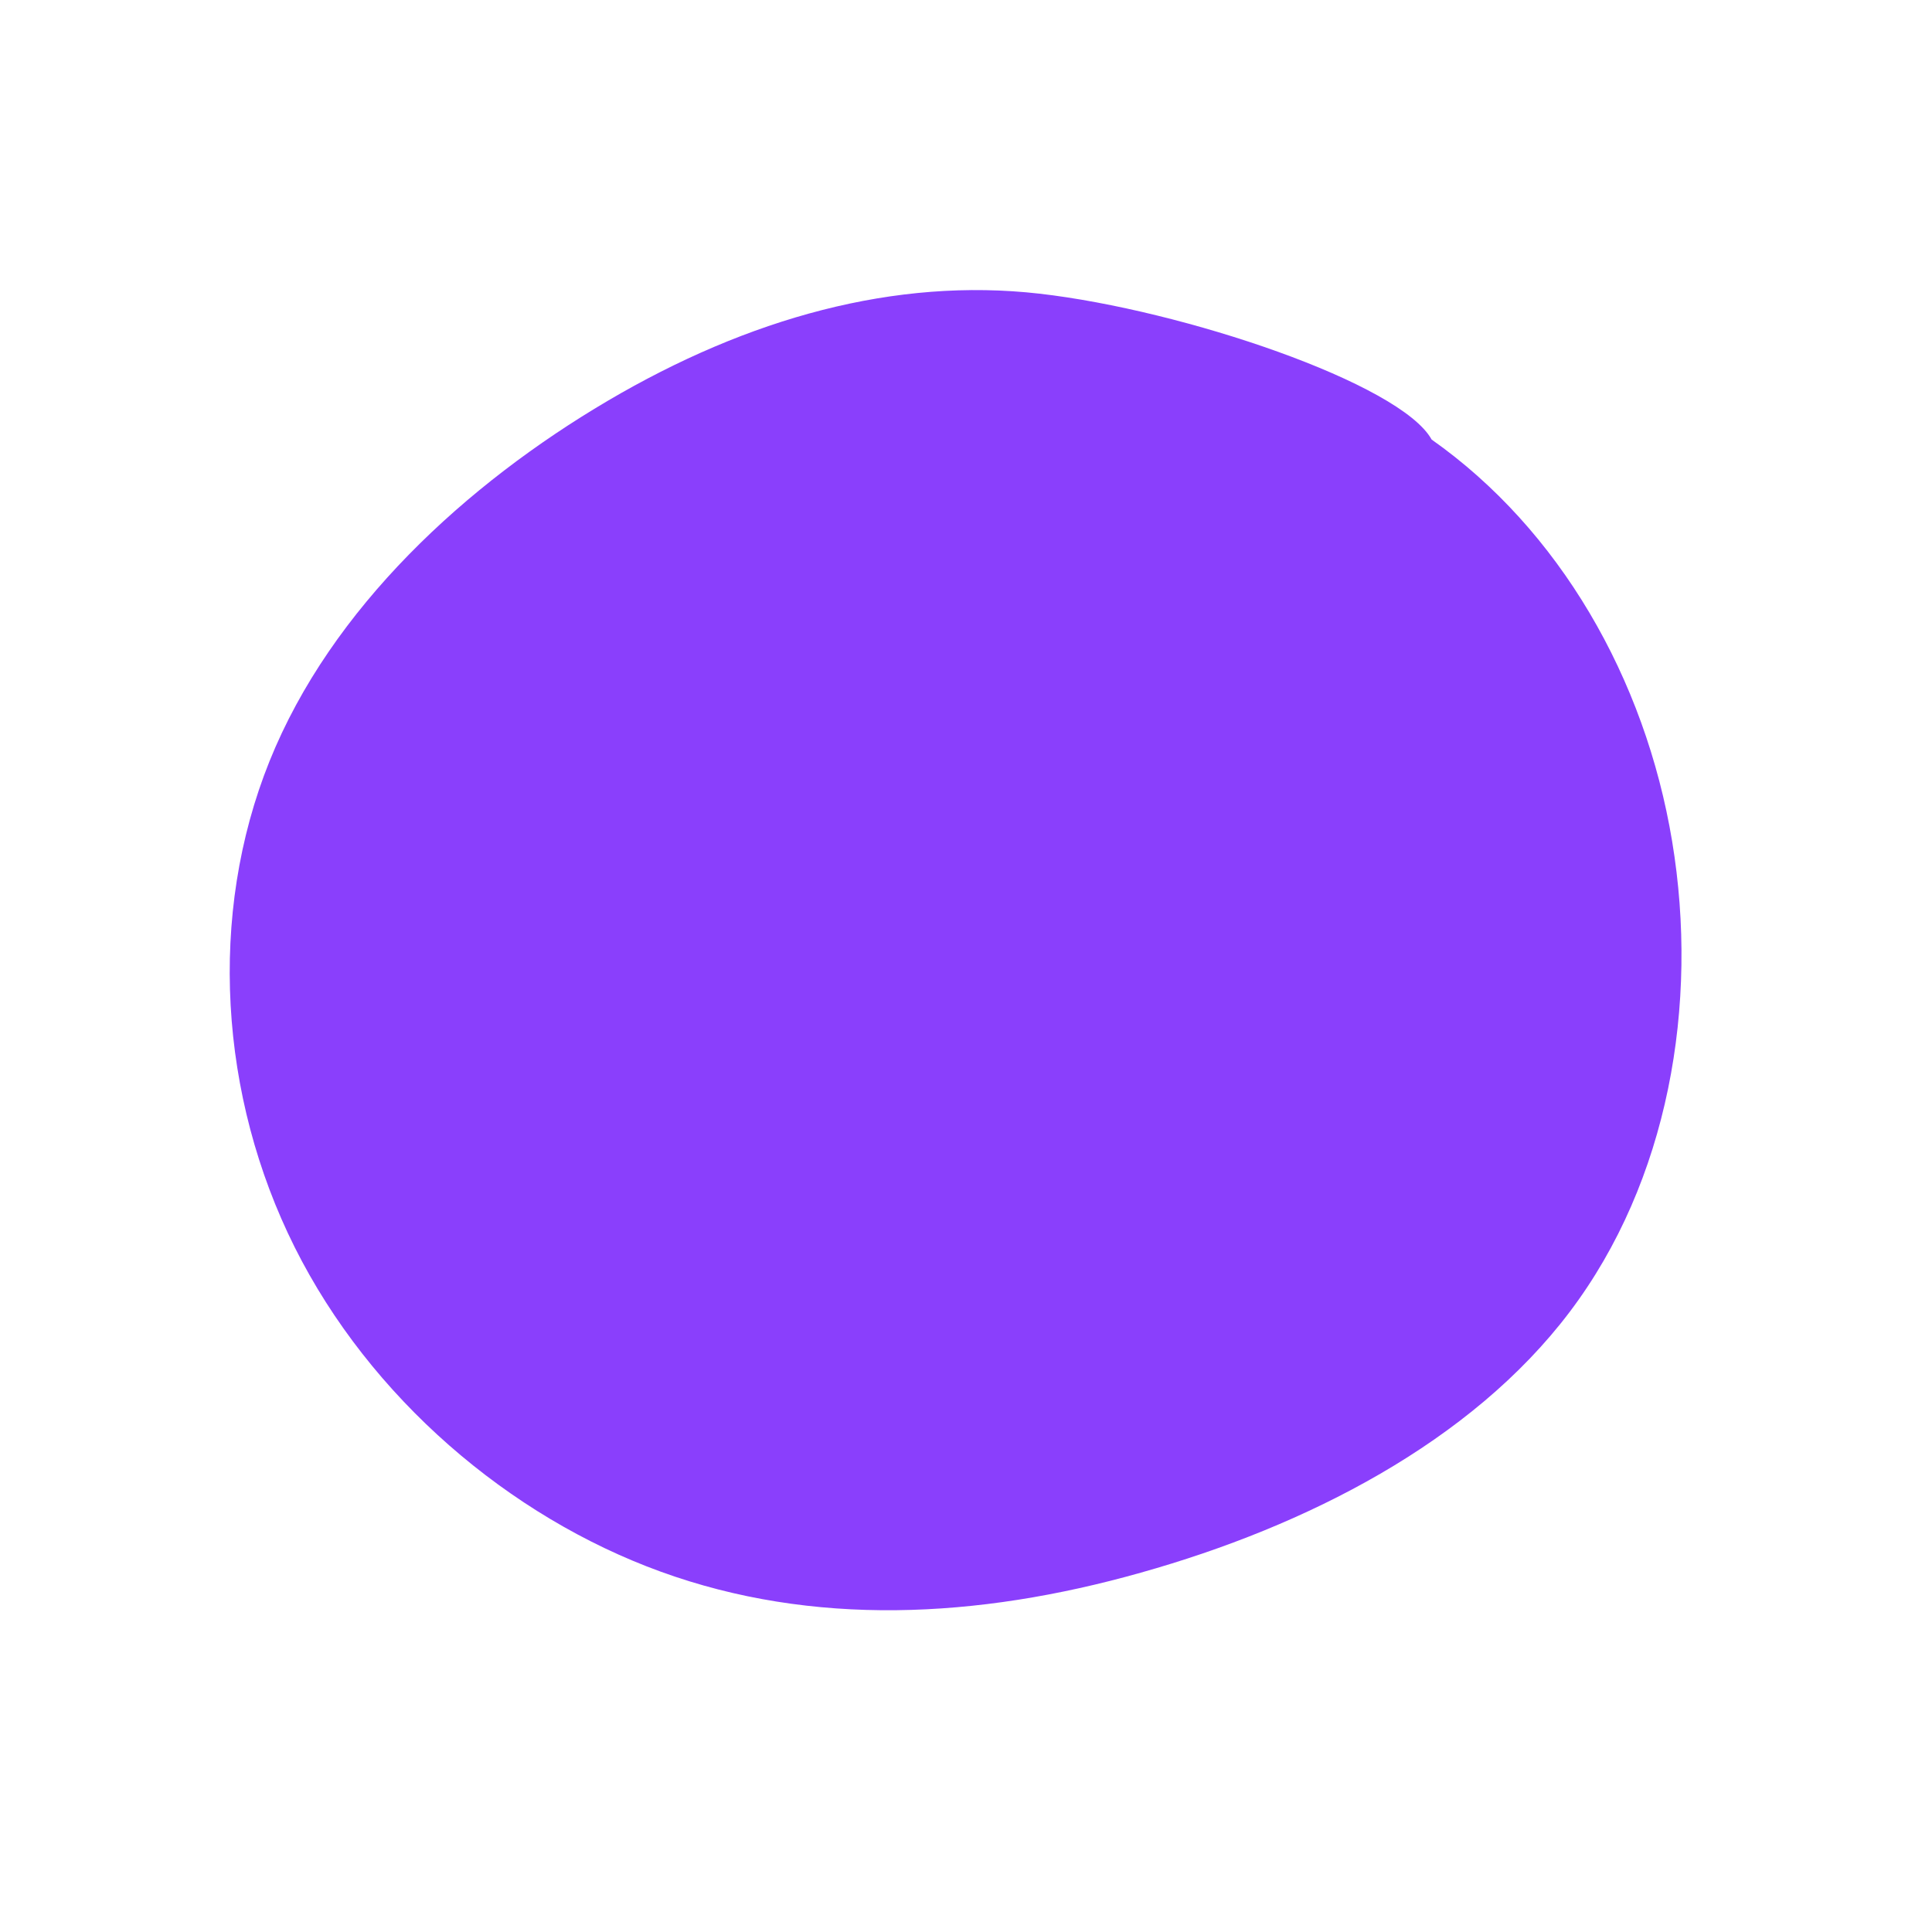 <svg viewBox="0 0 200 200" xmlns="http://www.w3.org/2000/svg">
  <path fill="#8A3FFC" d="M48.2,-54.5C61.4,-45.2,70.3,-29.8,73.1,-12.9C75.9,4,72.7,22.3,62.5,35.8C52.3,49.3,35.2,58,18.1,62.8C1.1,67.6,-15.9,68.4,-31.6,62.7C-47.3,57,-61.7,44.7,-69.5,29.1C-77.3,13.5,-78.5,-5.3,-72.1,-21.2C-65.7,-37.1,-51.7,-49.9,-37.1,-58.5C-22.5,-67.1,-7.3,-71.3,7.6,-69.6C22.5,-67.9,45,-60.3,48.2,-54.5Z" transform="translate(100 100)" />
</svg>